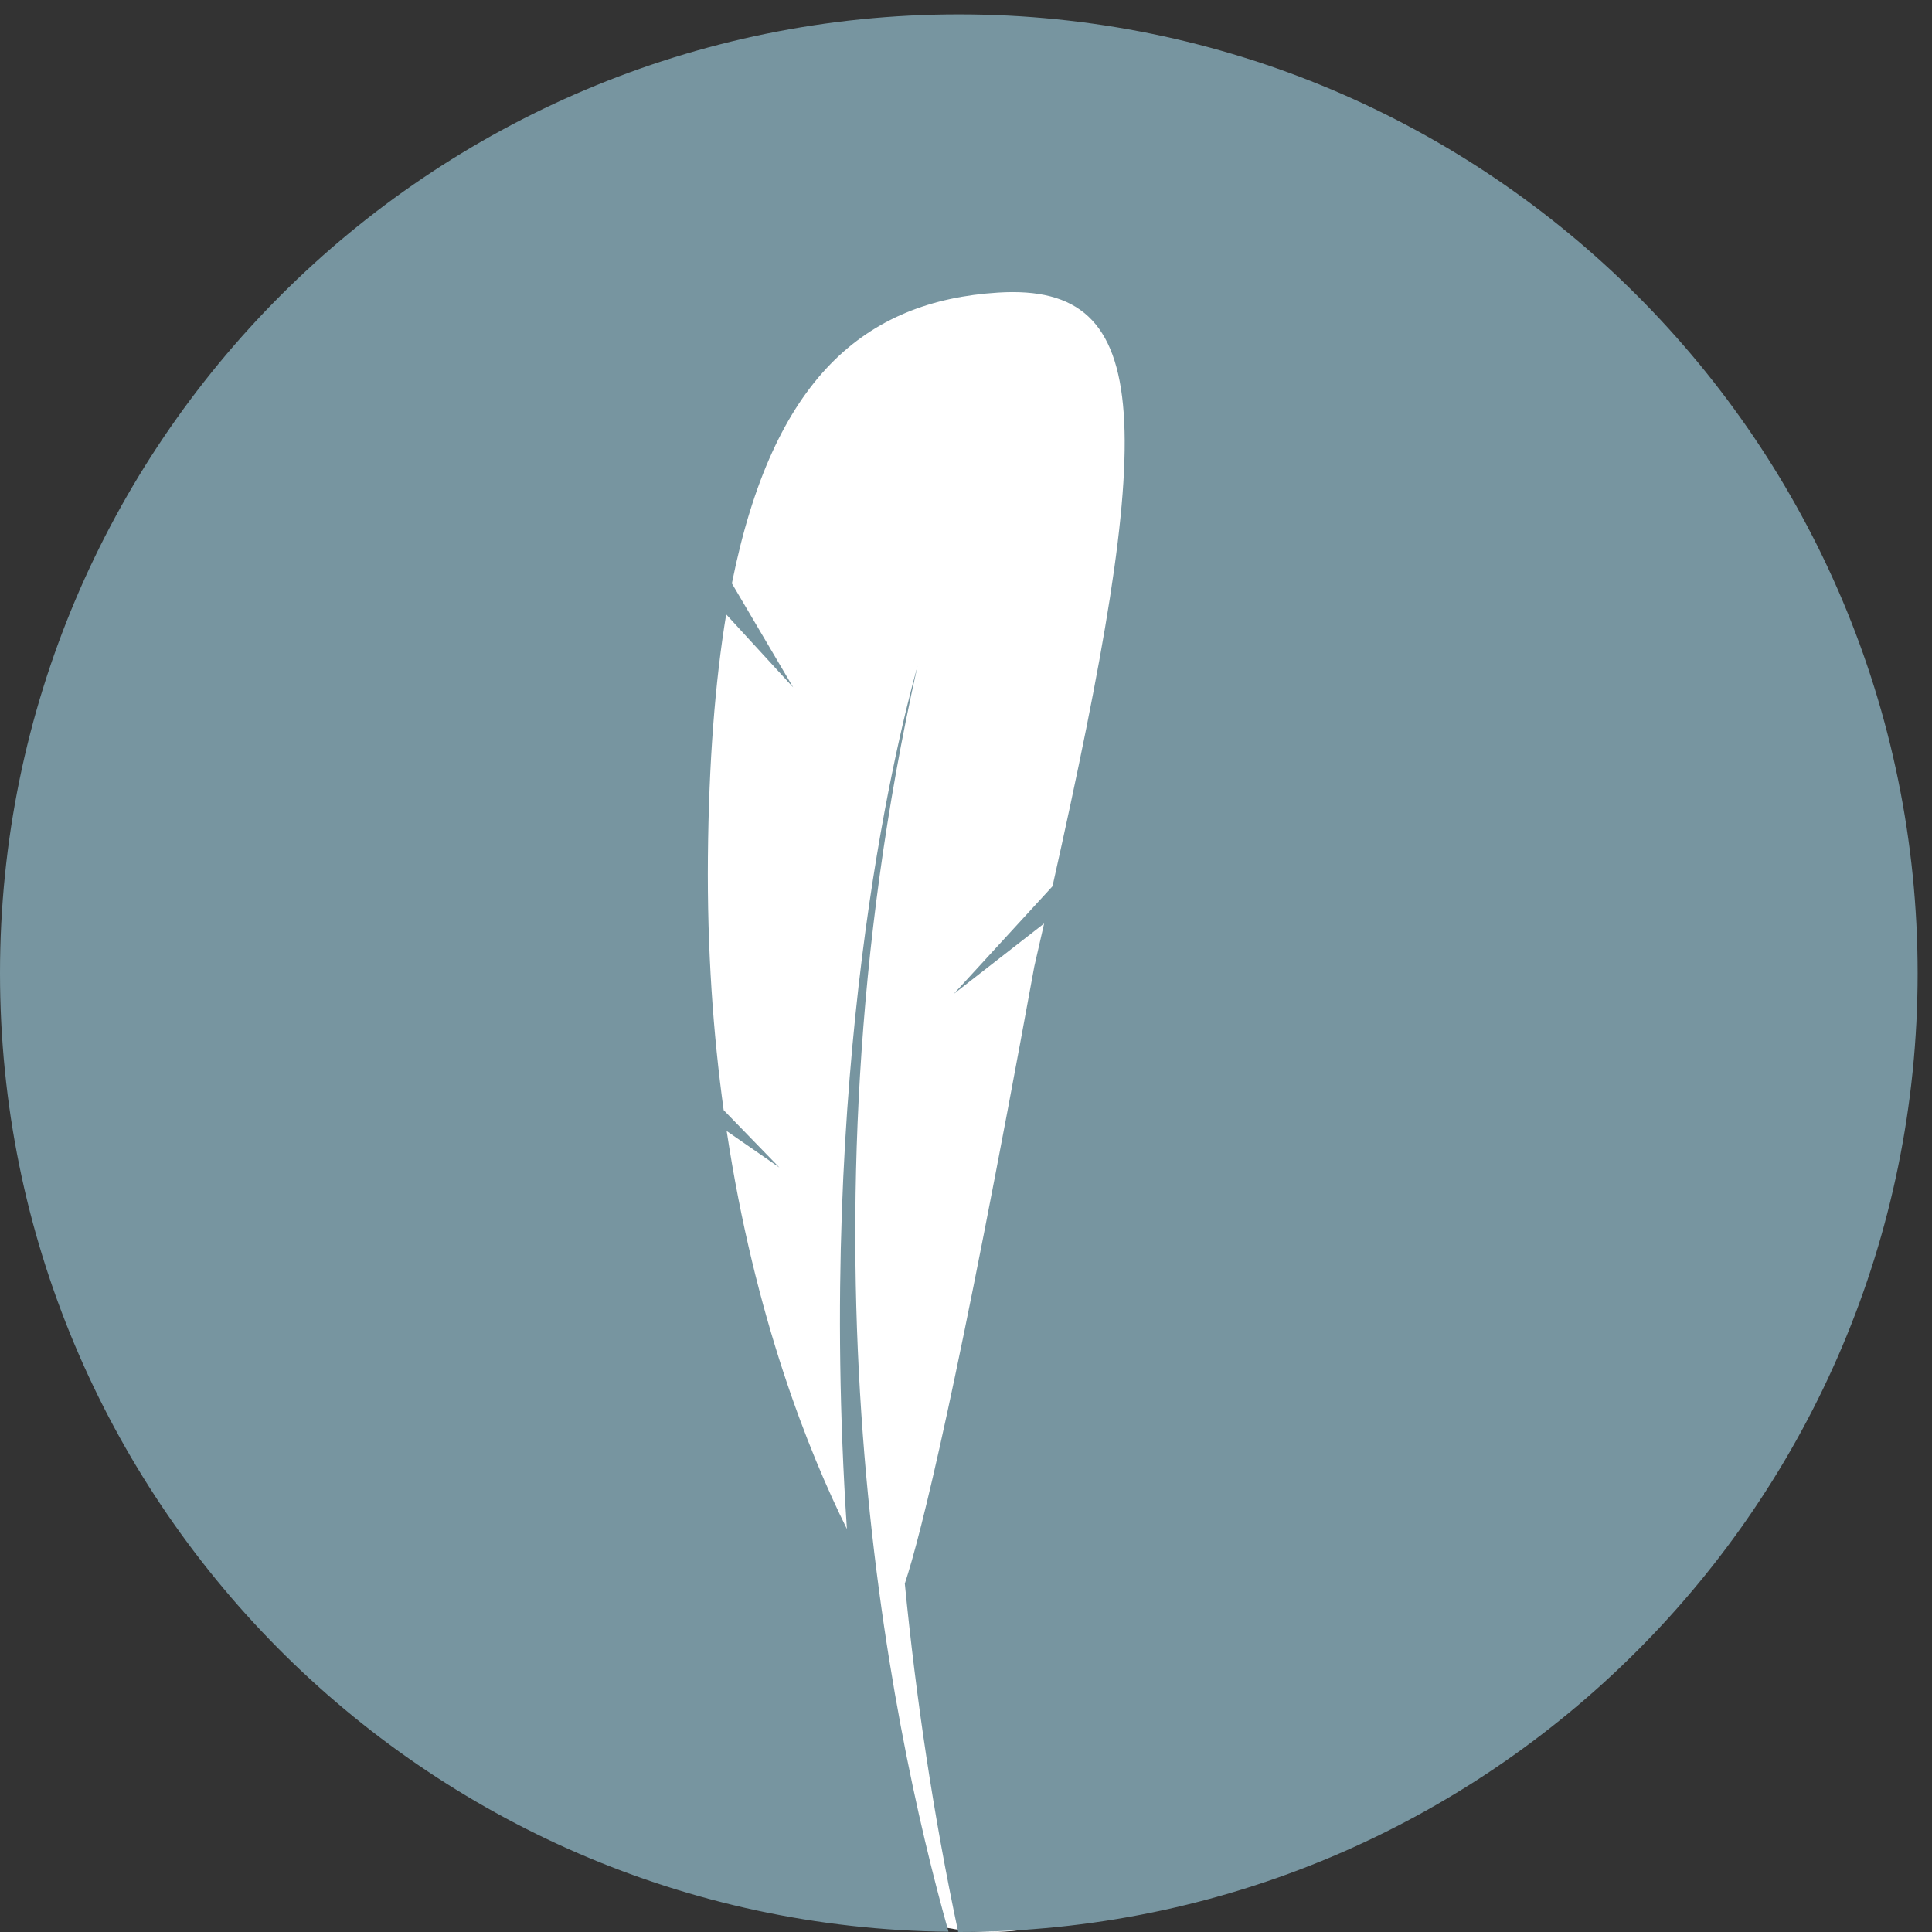 <?xml version="1.0" encoding="UTF-8" standalone="no"?>
<svg width="39px" height="39px" viewBox="0 0 39 39" version="1.1" xmlns="http://www.w3.org/2000/svg" xmlns:xlink="http://www.w3.org/1999/xlink" xmlns:sketch="http://www.bohemiancoding.com/sketch/ns">
    <rect x="0" y="0" width="39" height="39" fill="#333333" stroke="none"/>
    <!-- Generator: Sketch 3.3.2 (12043) - http://www.bohemiancoding.com/sketch -->
    <title>Slice 1</title>
    <desc>Created with Sketch.</desc>
    <defs></defs>
    <g id="Page-1" stroke="none" stroke-width="1" fill="none" fill-rule="evenodd" sketch:type="MSPage">
        <g id="map-pin-icon" sketch:type="MSLayerGroup">
            <g id="Page-1" sketch:type="MSShapeGroup">
                <ellipse id="Oval-1" fill="#FFFFFF" cx="20" cy="21.5" rx="9" ry="17.5"></ellipse>
                <path d="M38.71,19.645 C38.71,8.956 30.044,0.29 19.355,0.29 C8.666,0.29 0,8.956 0,19.645 C0,30.265 8.554,38.883 19.147,38.995 C17.953,34.761 15.936,24.975 18.522,13.441 C18.043,15.165 16.484,21.624 17.096,30.865 C16.32,29.3 15.236,26.591 14.669,22.831 L15.733,23.568 L14.608,22.409 C14.396,20.872 14.273,19.168 14.29,17.3 C14.308,15.387 14.434,13.768 14.659,12.402 L16.011,13.875 L14.774,11.777 C15.603,7.627 17.467,6.074 20.147,5.906 C23.366,5.705 23.326,8.607 21.246,17.891 L19.252,20.064 L21.077,18.642 C21.013,18.926 20.947,19.213 20.879,19.508 C19.328,27.997 18.6,30.957 18.265,31.967 C18.489,34.25 18.835,36.615 19.342,38.999 C19.346,38.999 19.35,39 19.355,39 C30.044,39 38.71,30.334 38.71,19.645" id="Shape" fill="#7795A0"></path>
            </g>
        </g>
    </g>
</svg>